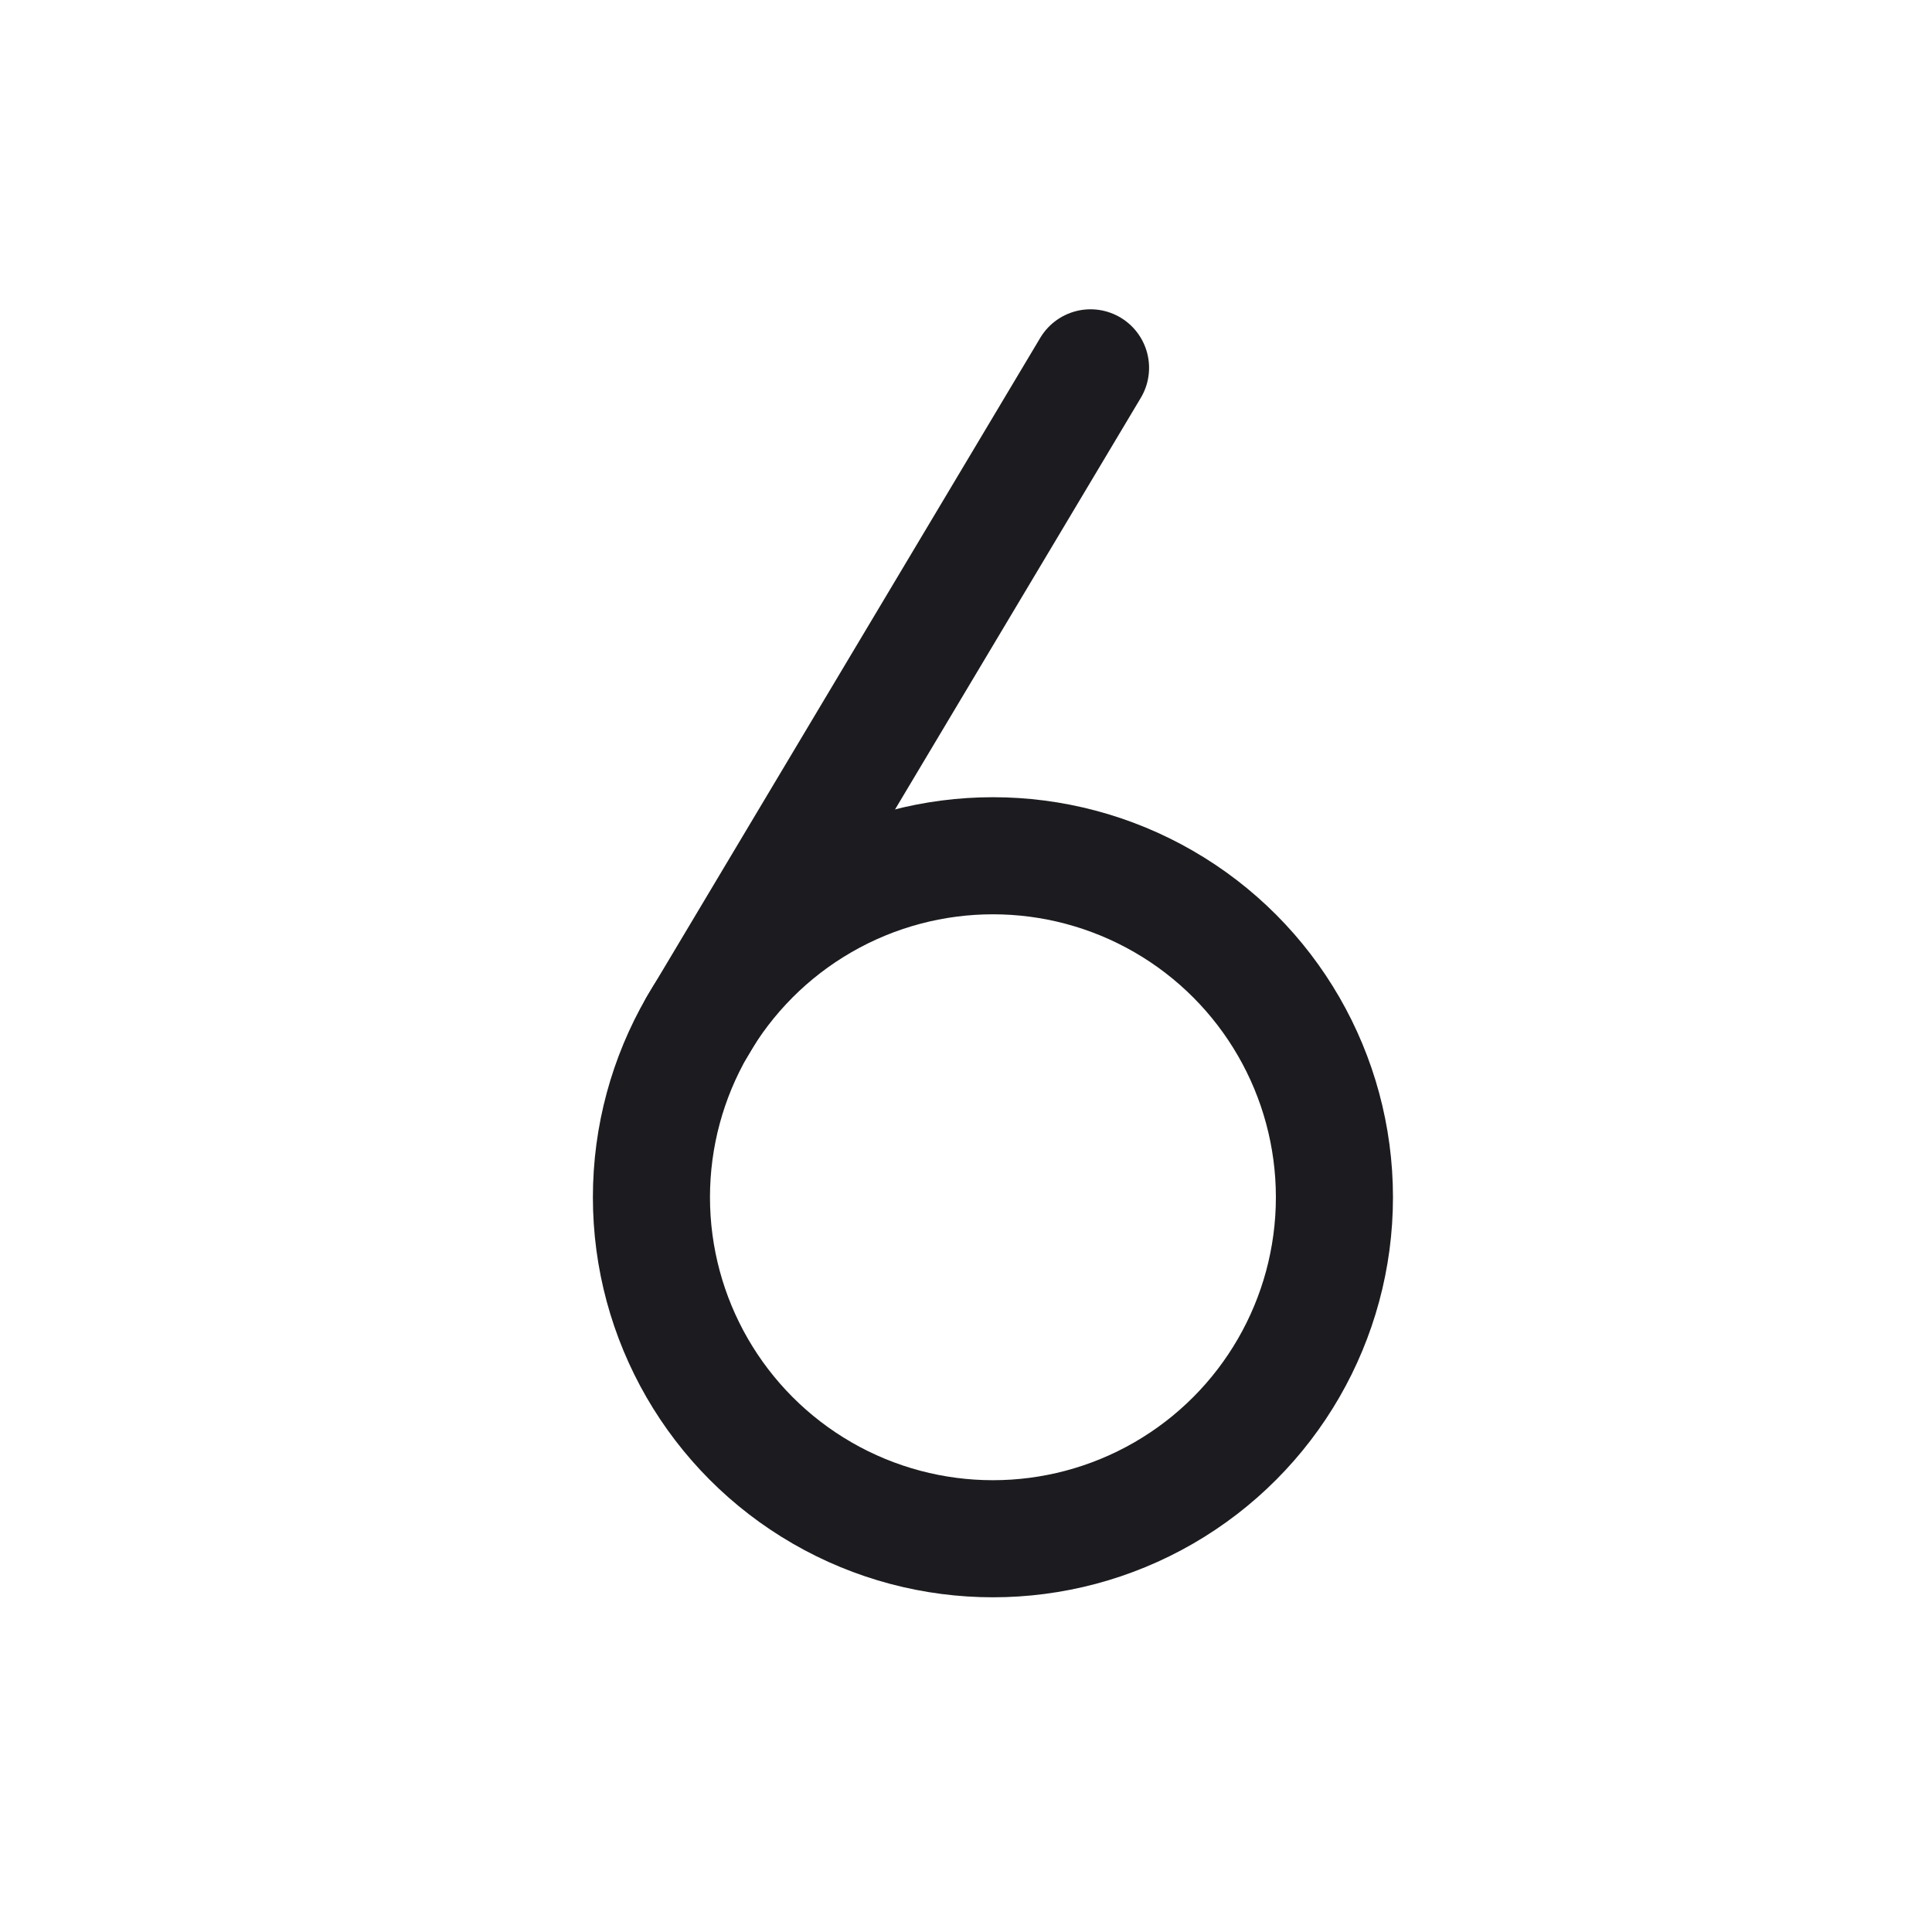 <svg width="33" height="33" fill="none" xmlns="http://www.w3.org/2000/svg"><path d="m11.91 17.533 6.717-11.25" stroke="#1C1B1F" stroke-width="2" stroke-linecap="round" stroke-linejoin="round"/><circle cx="16.96" cy="20.45" r="5.833" stroke="#1C1B1F" stroke-width="2" stroke-linejoin="round"/></svg>